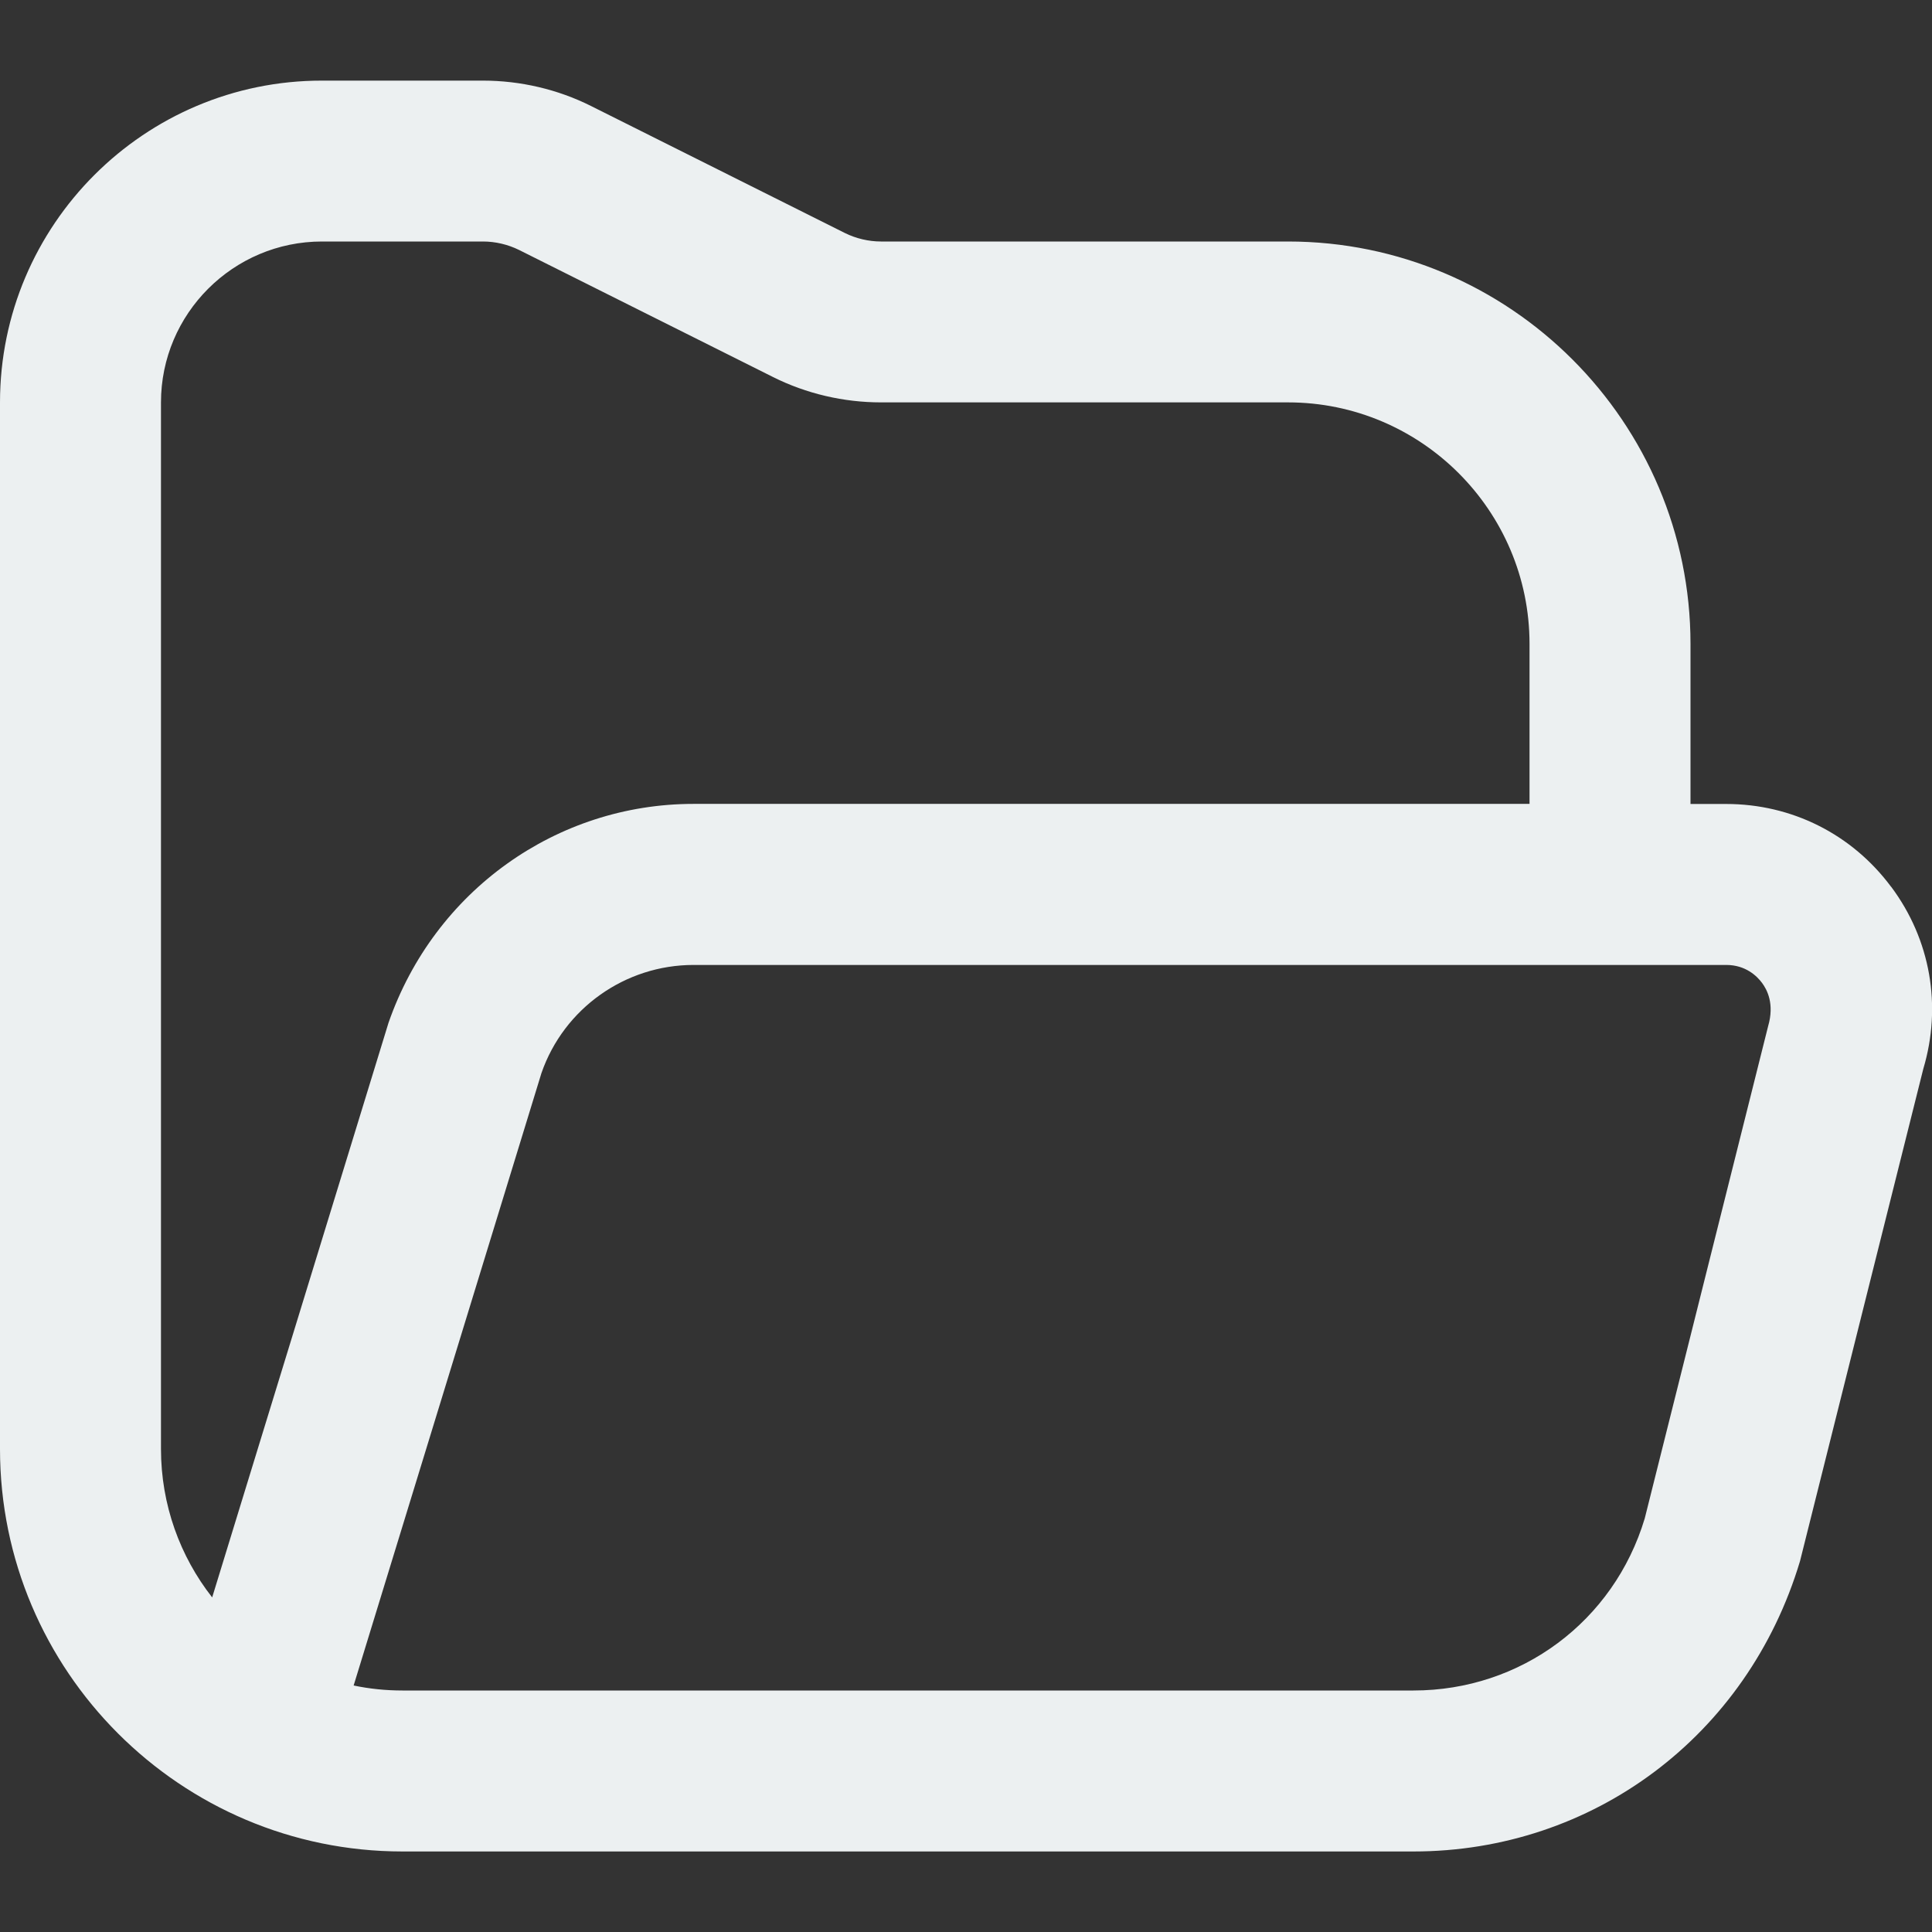 <svg width="22" height="22" xmlns="http://www.w3.org/2000/svg" xmlns:xlink="http://www.w3.org/1999/xlink" xml:space="preserve" overflow="hidden"><rect width="100%" height="100%" fill="#333333" stroke="none"/><defs><clipPath id="clip0"><rect x="30" y="79" width="22" height="22"/></clipPath></defs><g clip-path="url(#clip0)" transform="translate(-30 -79)"><path d="M51.535 89.099C51.089 88.499 50.404 88.155 49.656 88.155L49.25 88.155 49.25 86.333C49.25 83.806 47.194 81.75 44.667 81.75L40.032 81.75C39.891 81.75 39.748 81.716 39.622 81.654L36.73 80.207C36.351 80.017 35.925 79.918 35.5 79.918L33.667 79.918C31.645 79.917 30 81.561 30 83.583L30 95.5C30 98.027 32.056 100.083 34.583 100.083L46.095 100.083C48.135 100.083 49.899 98.771 50.497 96.777L51.901 91.171C52.115 90.454 51.983 89.699 51.536 89.099ZM31.833 95.5 31.833 83.583C31.833 82.572 32.656 81.75 33.667 81.75L35.5 81.75C35.641 81.75 35.784 81.784 35.91 81.846L38.802 83.293C39.181 83.483 39.607 83.582 40.032 83.582L44.667 83.582C46.183 83.582 47.417 84.816 47.417 86.332L47.417 88.154 37.897 88.154C36.339 88.154 34.947 89.143 34.424 90.647L32.416 97.19C32.051 96.724 31.833 96.136 31.833 95.499ZM50.134 90.685 48.729 96.29C48.377 97.463 47.319 98.25 46.095 98.25L34.583 98.25C34.393 98.25 34.207 98.231 34.027 98.193L36.166 91.218C36.422 90.482 37.119 89.988 37.898 89.988L49.657 89.988C49.879 89.988 50.008 90.116 50.065 90.193 50.122 90.27 50.208 90.431 50.134 90.685Z" fill="#ECF0F1"/></g></svg>